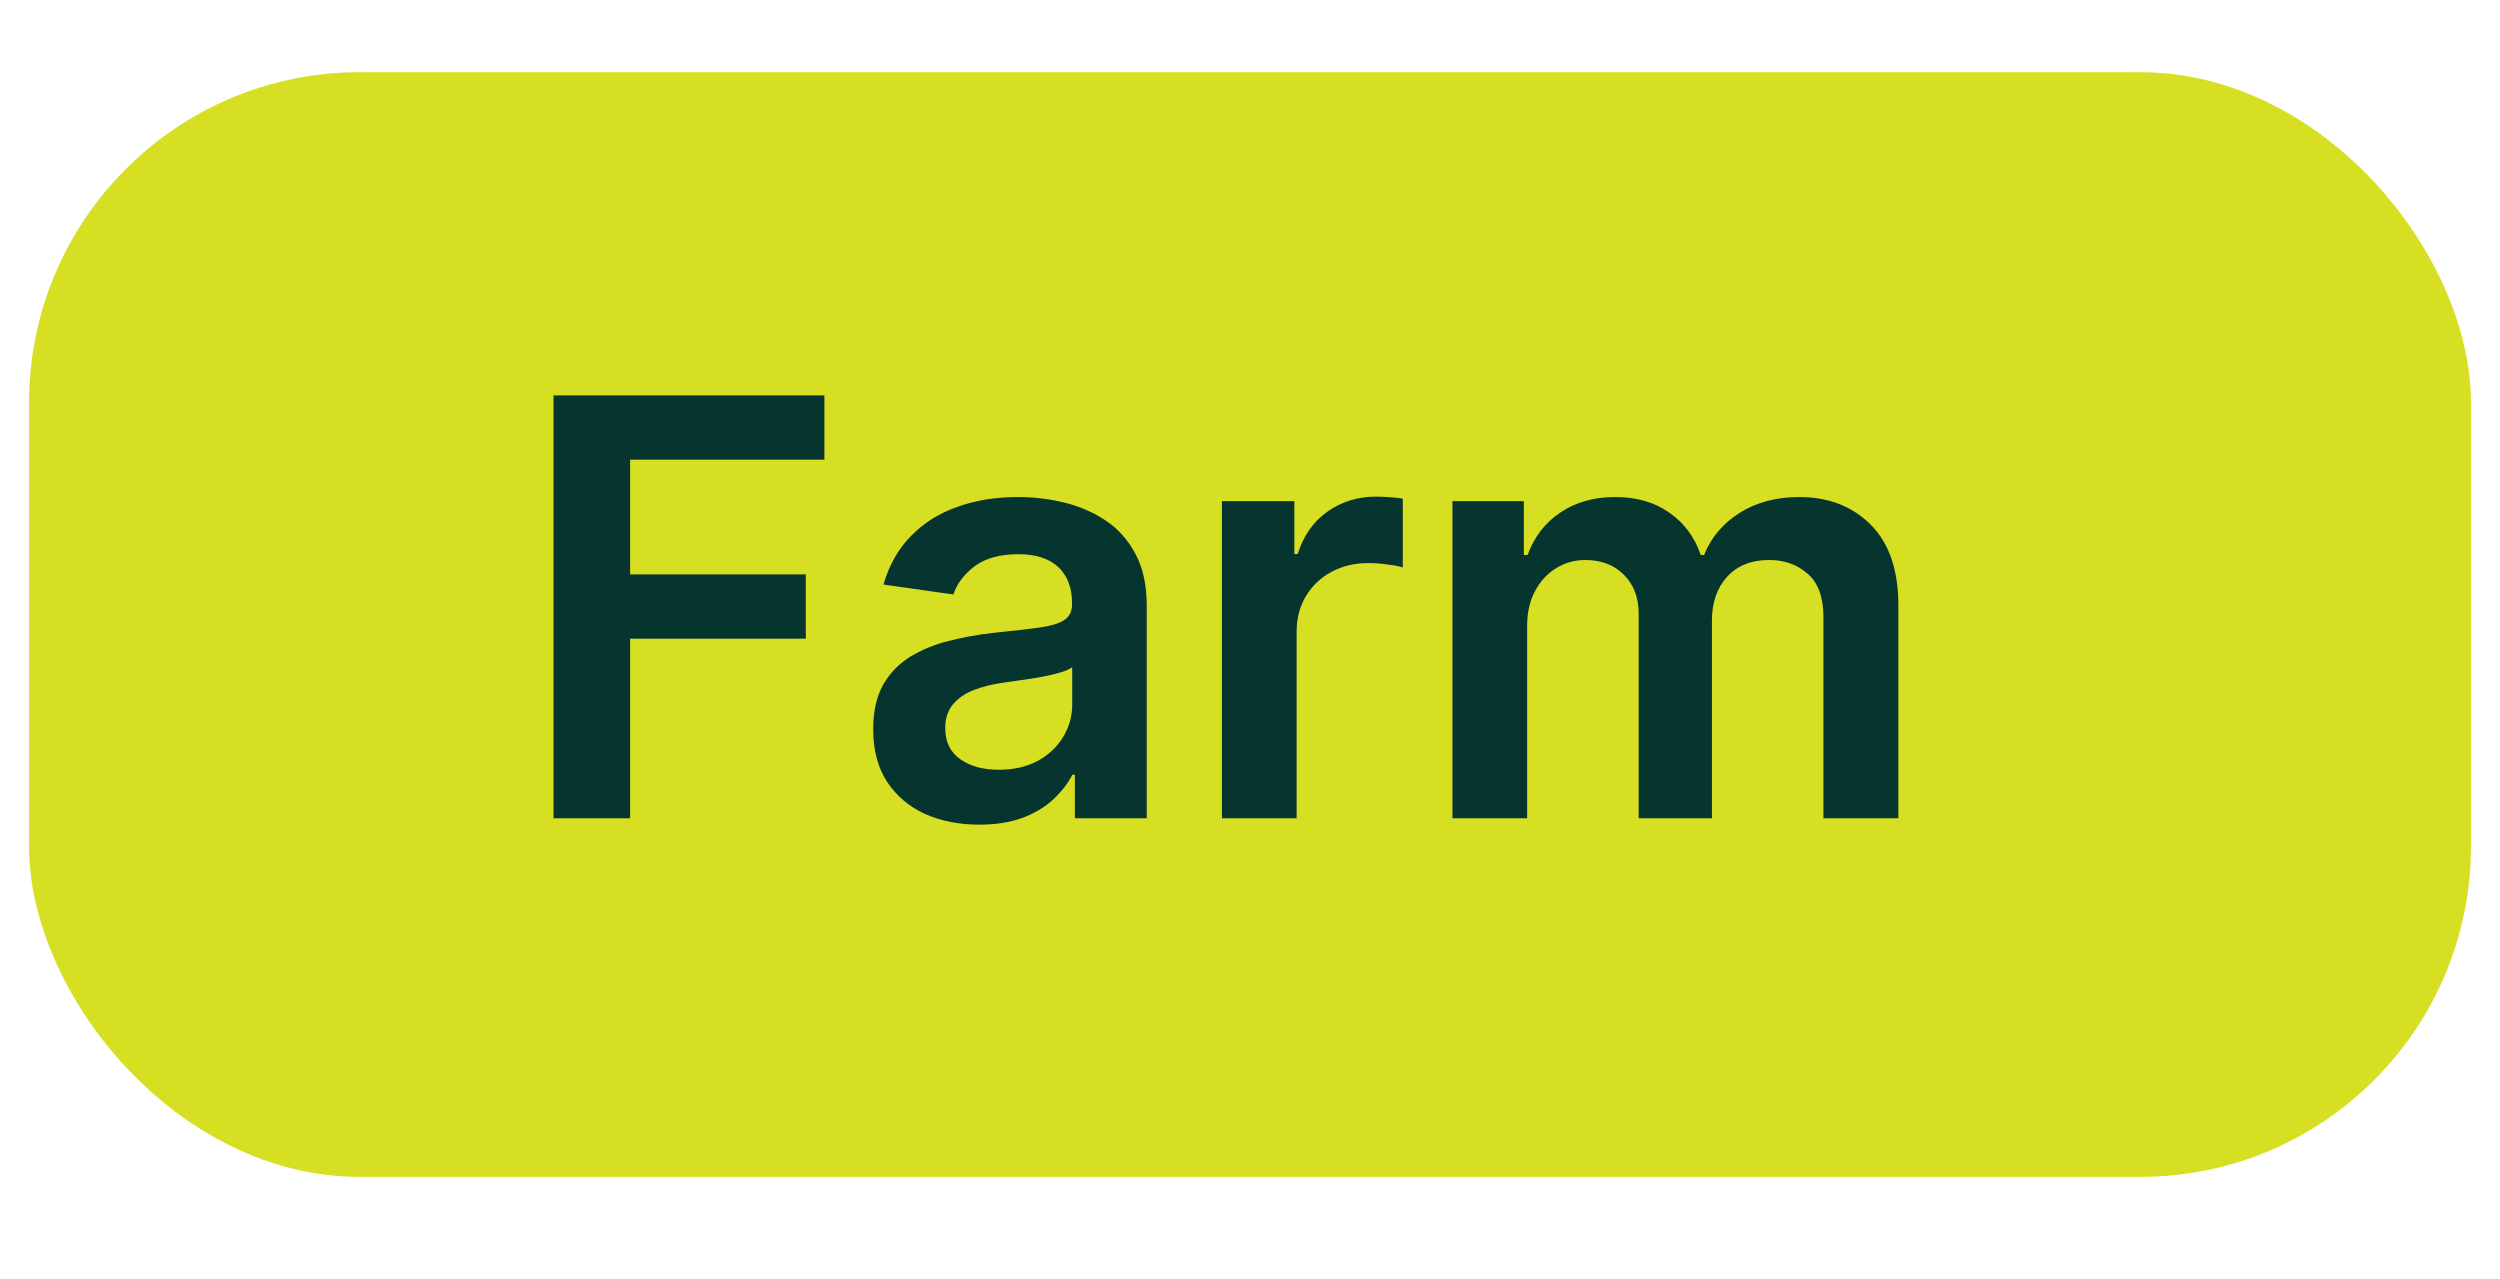 <svg width="43" height="22" viewBox="0 0 43 22" fill="none" xmlns="http://www.w3.org/2000/svg">
<rect x="0.5" y="1.242" width="42" height="19" rx="5.684" fill="#D7DF23"/>
<path d="M9.521 14.074V6.801H14.18V7.906H10.838V9.88H13.86V10.985H10.838V14.074H9.521ZM16.844 14.184C16.498 14.184 16.187 14.123 15.91 14C15.636 13.874 15.418 13.69 15.257 13.446C15.098 13.202 15.019 12.901 15.019 12.544C15.019 12.236 15.076 11.981 15.189 11.78C15.303 11.579 15.458 11.418 15.654 11.297C15.851 11.177 16.072 11.085 16.319 11.024C16.567 10.96 16.824 10.914 17.089 10.885C17.409 10.852 17.668 10.823 17.867 10.796C18.066 10.768 18.21 10.726 18.3 10.669C18.392 10.61 18.439 10.518 18.439 10.395V10.374C18.439 10.106 18.359 9.899 18.201 9.752C18.042 9.606 17.814 9.532 17.515 9.532C17.2 9.532 16.951 9.601 16.766 9.738C16.584 9.876 16.46 10.038 16.397 10.225L15.196 10.054C15.291 9.723 15.447 9.446 15.665 9.223C15.883 8.998 16.149 8.83 16.464 8.719C16.779 8.605 17.127 8.549 17.508 8.549C17.771 8.549 18.032 8.579 18.293 8.641C18.553 8.703 18.791 8.804 19.007 8.946C19.222 9.086 19.395 9.277 19.525 9.518C19.658 9.76 19.724 10.061 19.724 10.424V14.074H18.488V13.325H18.446C18.367 13.476 18.257 13.618 18.115 13.751C17.976 13.881 17.799 13.987 17.586 14.067C17.376 14.145 17.128 14.184 16.844 14.184ZM17.178 13.24C17.436 13.24 17.66 13.189 17.849 13.087C18.038 12.983 18.184 12.845 18.286 12.675C18.39 12.505 18.442 12.319 18.442 12.117V11.475C18.402 11.508 18.333 11.539 18.236 11.567C18.141 11.595 18.035 11.62 17.916 11.642C17.798 11.663 17.681 11.682 17.565 11.698C17.449 11.715 17.348 11.729 17.263 11.741C17.071 11.767 16.9 11.81 16.748 11.869C16.597 11.928 16.477 12.011 16.39 12.117C16.302 12.222 16.258 12.357 16.258 12.522C16.258 12.759 16.345 12.938 16.517 13.059C16.69 13.179 16.91 13.24 17.178 13.24ZM21.017 14.074V8.62H22.263V9.529H22.32C22.419 9.214 22.59 8.971 22.831 8.801C23.075 8.628 23.353 8.542 23.666 8.542C23.737 8.542 23.816 8.545 23.904 8.552C23.994 8.557 24.068 8.565 24.128 8.577V9.76C24.073 9.741 23.987 9.724 23.868 9.71C23.752 9.693 23.64 9.685 23.531 9.685C23.297 9.685 23.086 9.736 22.899 9.838C22.714 9.937 22.569 10.076 22.462 10.253C22.355 10.431 22.302 10.636 22.302 10.867V14.074H21.017ZM24.982 14.074V8.62H26.21V9.547H26.274C26.388 9.234 26.576 8.99 26.839 8.815C27.102 8.637 27.415 8.549 27.78 8.549C28.149 8.549 28.46 8.639 28.714 8.819C28.969 8.996 29.149 9.239 29.253 9.547H29.31C29.431 9.243 29.635 9.002 29.921 8.822C30.21 8.64 30.552 8.549 30.947 8.549C31.449 8.549 31.859 8.707 32.176 9.024C32.493 9.342 32.652 9.805 32.652 10.413V14.074H31.363V10.612C31.363 10.273 31.273 10.026 31.093 9.87C30.913 9.711 30.693 9.632 30.433 9.632C30.122 9.632 29.88 9.729 29.704 9.923C29.532 10.115 29.445 10.364 29.445 10.672V14.074H28.185V10.559C28.185 10.277 28.099 10.052 27.929 9.884C27.761 9.716 27.541 9.632 27.268 9.632C27.084 9.632 26.916 9.679 26.764 9.774C26.613 9.866 26.492 9.998 26.402 10.168C26.312 10.336 26.267 10.533 26.267 10.758V14.074H24.982Z" fill="#05352E"/>
</svg>
